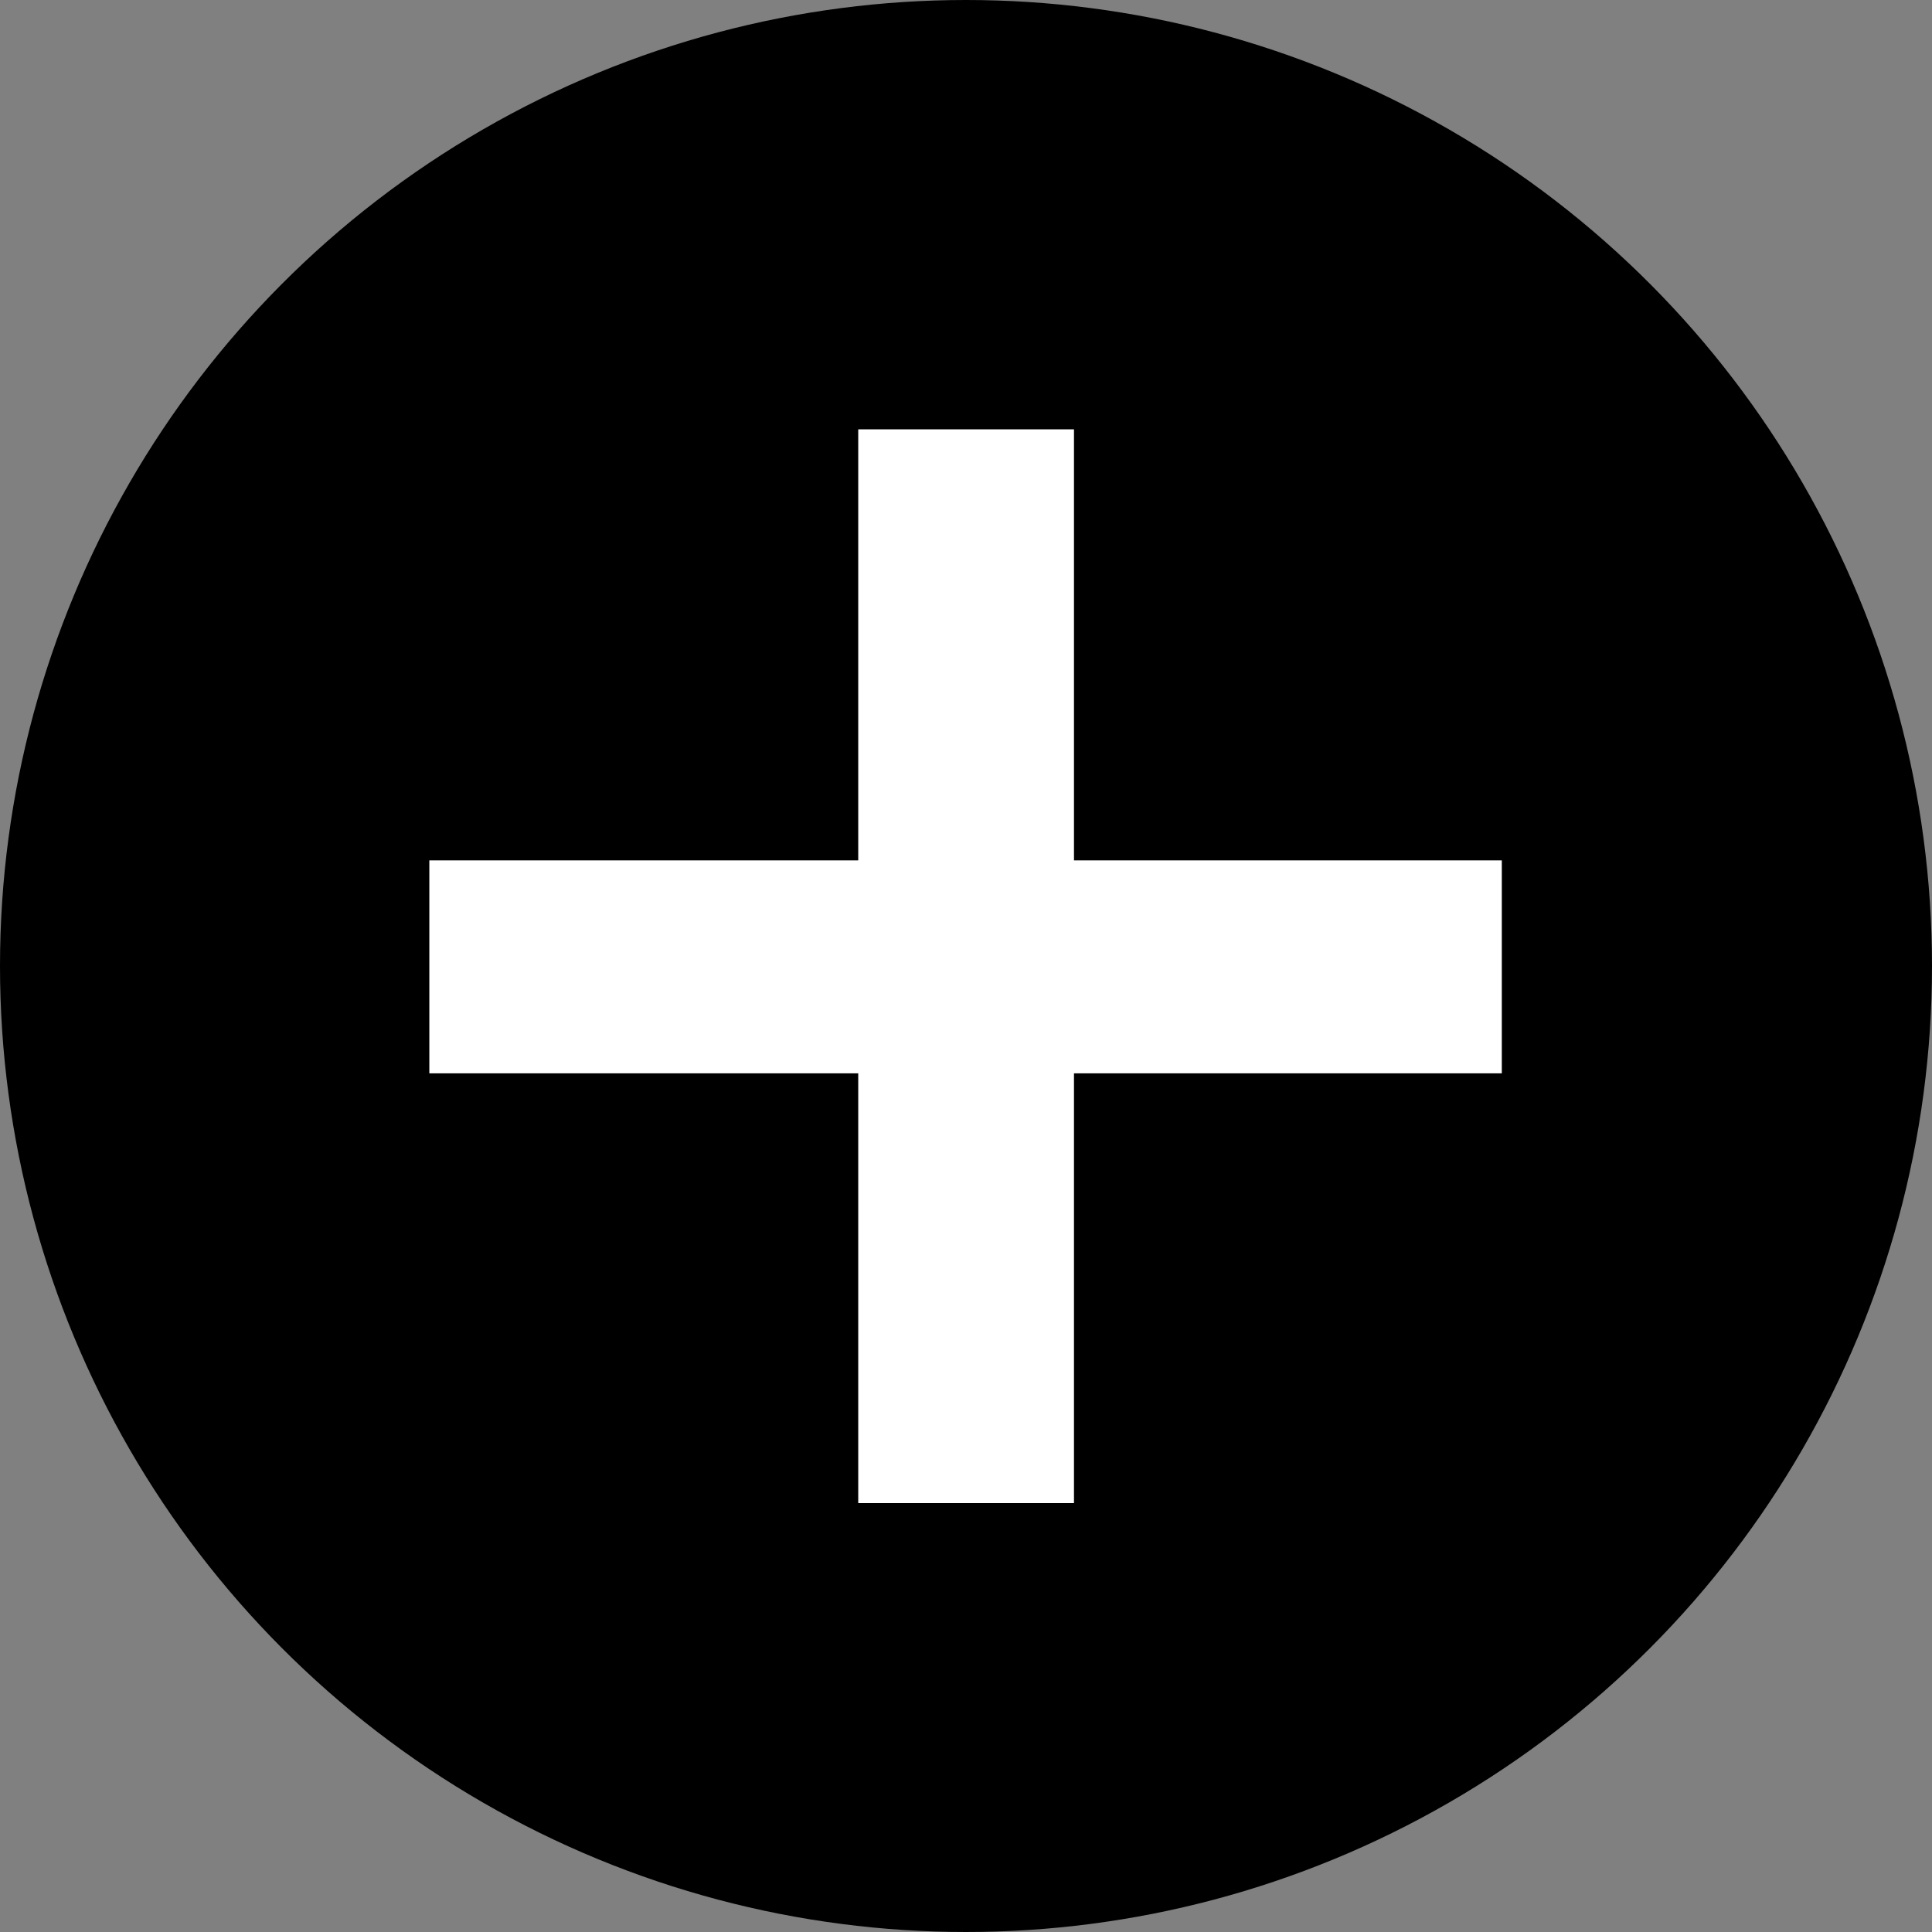 <?xml version="1.0" encoding="UTF-8"?>
<svg width="9px" height="9px" viewBox="0 0 9 9" version="1.1" xmlns="http://www.w3.org/2000/svg" xmlns:xlink="http://www.w3.org/1999/xlink">
    <rect x="0" y="0" width="9" height="9" fill="#808080" stroke="none"/>
    <title>Canvasiconaddh</title>
    <g id="icon" stroke="none" stroke-width="1" fill="none" fill-rule="evenodd">
        <g transform="translate(-164, -897)" id="Canvasiconaddh">
            <g transform="translate(164, 897)">
                <g id="编组-2">
                    <rect id="矩形" fill="#000000" fill-rule="nonzero" opacity="0" x="0" y="0" width="9" height="9"></rect>
                    <circle id="椭圆形" stroke="#000000" fill="#000000" cx="4.5" cy="4.5" r="4"></circle>
                    <polygon id="路径" fill="#FFFFFF" points="5.003 2 3.998 2 3.998 4.008 2 4.008 2 5 3.998 5 3.998 7.002 5.003 7.002 5.003 5 6.996 5 6.996 4.008 5.003 4.008"></polygon>
                </g>
            </g>
        </g>
    </g>
</svg>
